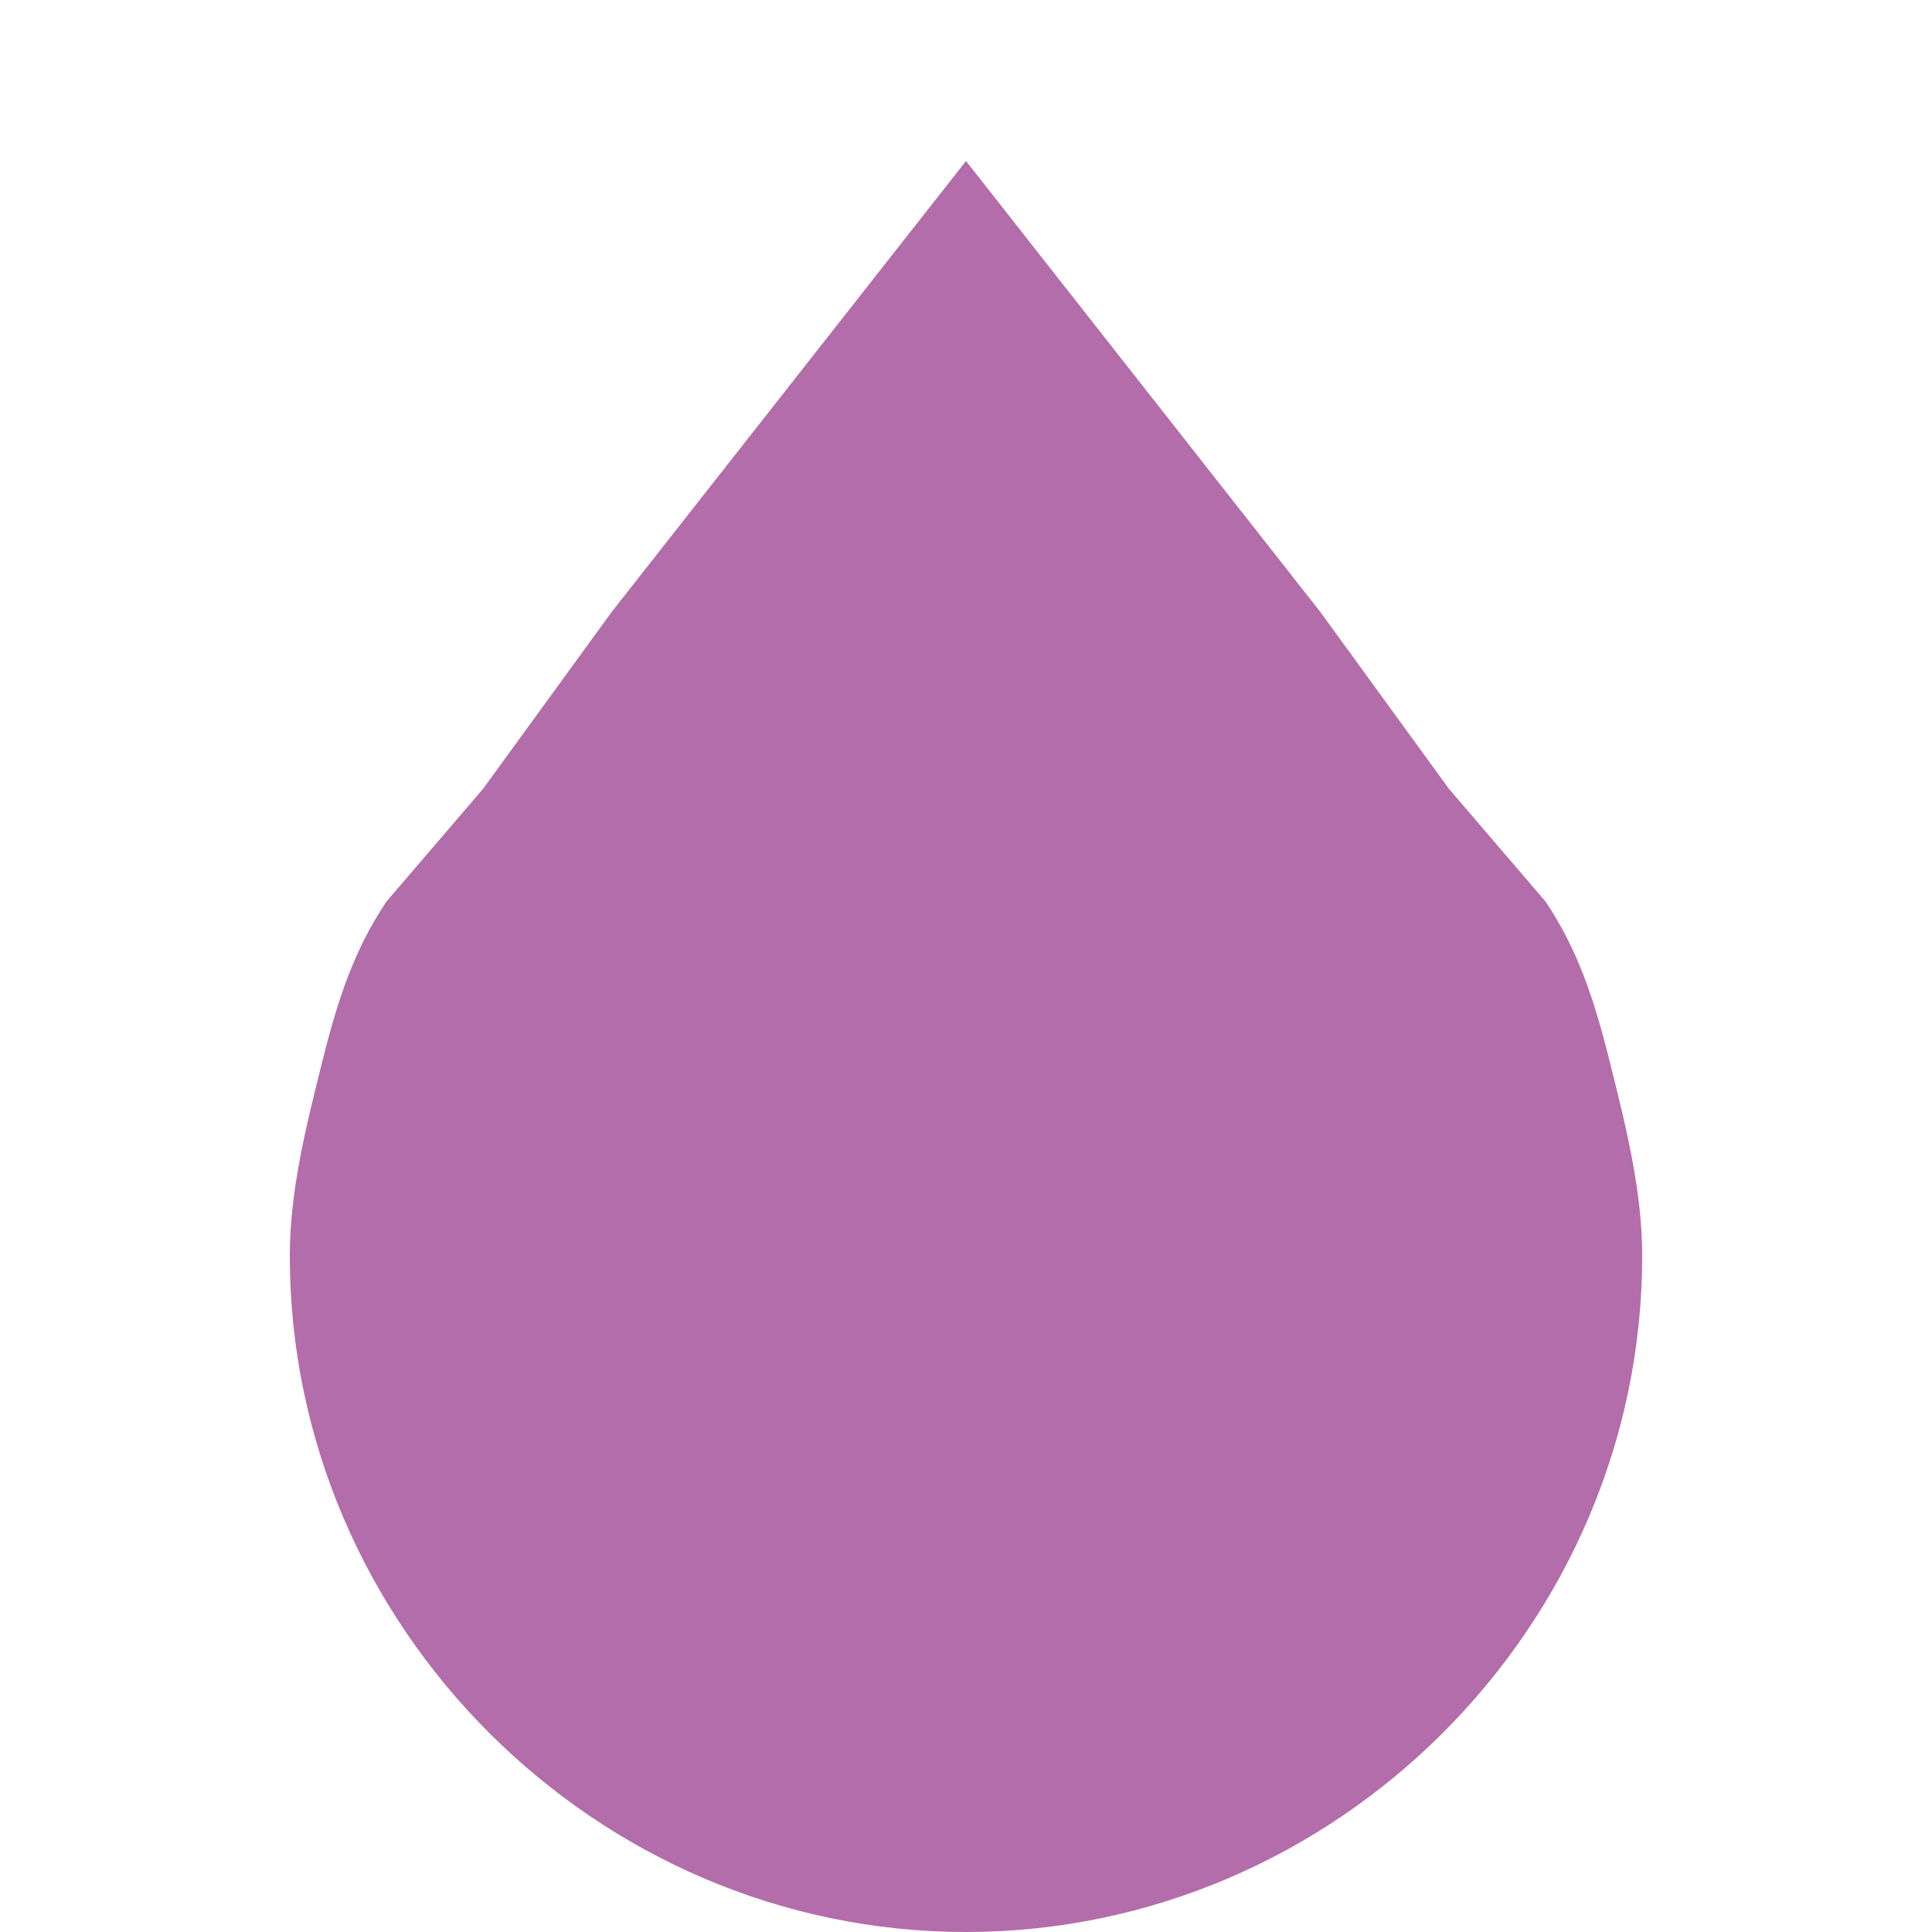 <?xml version="1.0" encoding="utf-8"?>
<!-- Generator: Adobe Illustrator 18.1.1, SVG Export Plug-In . SVG Version: 6.00 Build 0)  -->
<svg version="1.1" id="圖層_1" xmlns="http://www.w3.org/2000/svg" xmlns:xlink="http://www.w3.org/1999/xlink" x="0px" y="0px"
	 viewBox="0 0 12 12" enable-background="new 0 0 12 12" xml:space="preserve">
<path fill="#B36DAA" d="M10,6.6C9.9,6.2,9.8,5.9,9.6,5.6L9,4.9L8.2,3.8L6,1L3.8,3.8L3,4.9L2.4,5.6C2.2,5.9,2.1,6.2,2,6.6
	C1.9,7,1.8,7.4,1.8,7.8C1.8,10.1,3.7,12,6,12c2.3,0,4.2-1.9,4.2-4.2C10.2,7.4,10.1,7,10,6.6z"/>
</svg>
